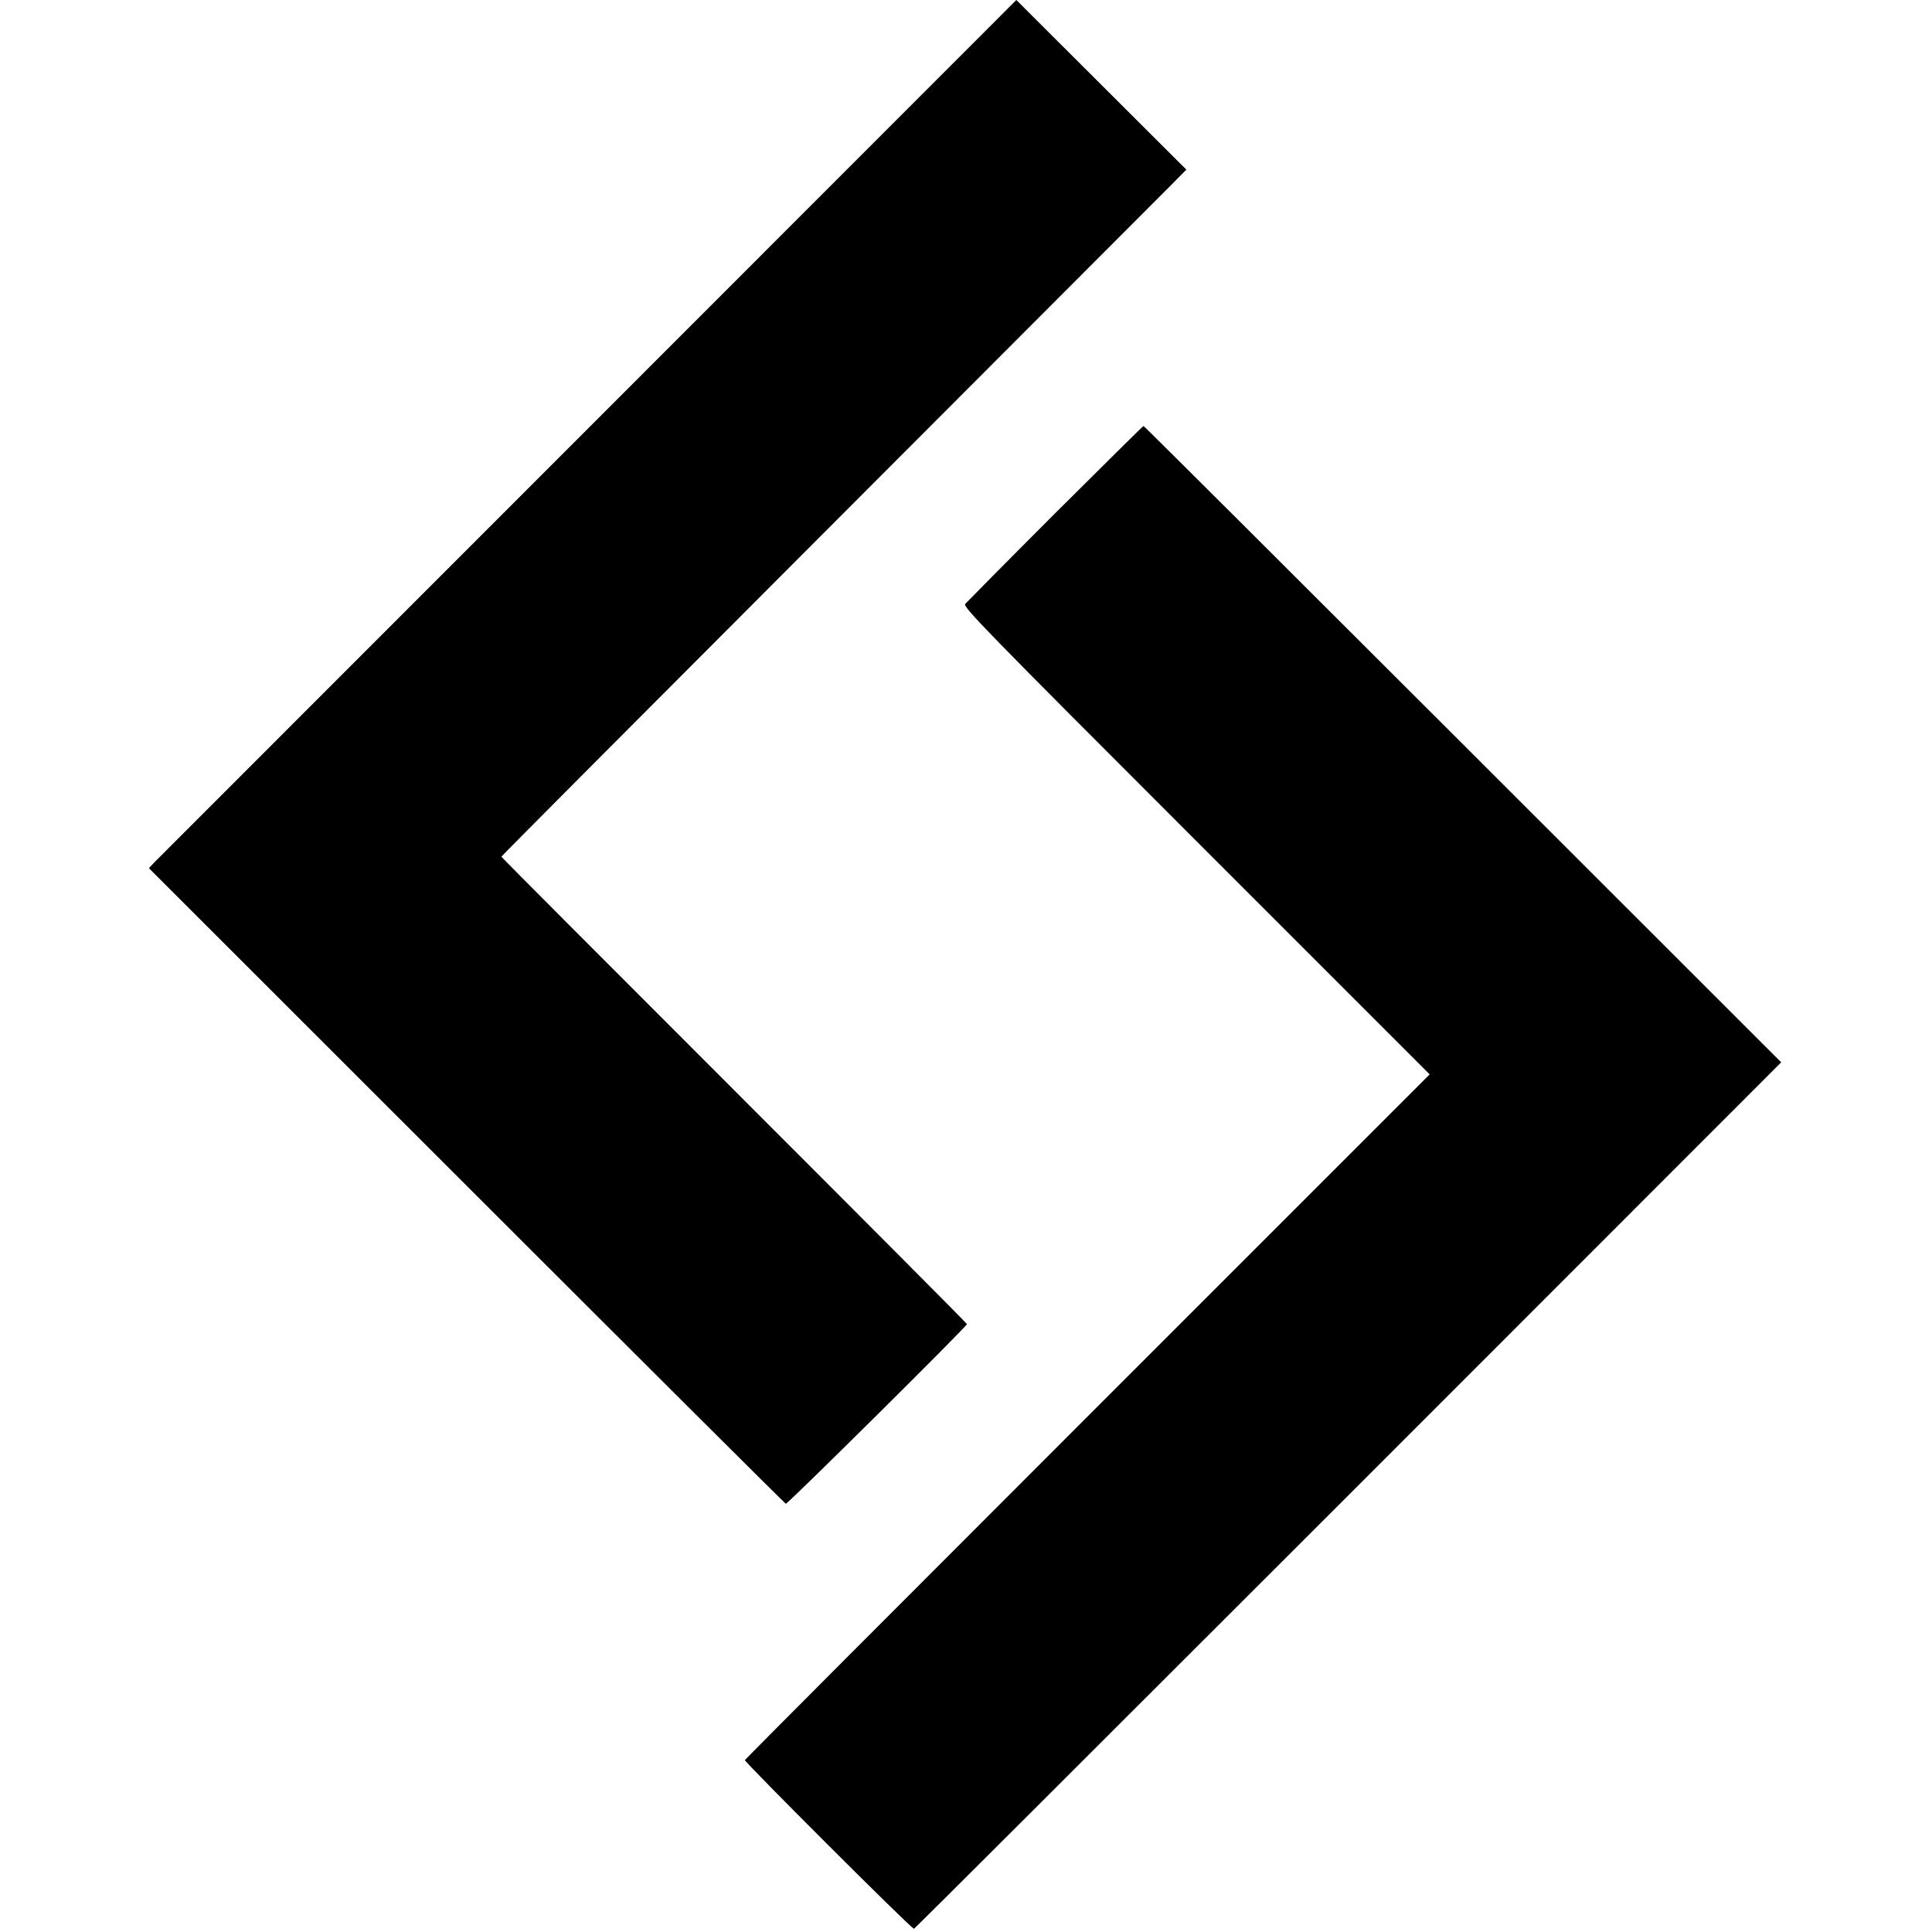 <?xml version="1.0" standalone="no"?>
<!DOCTYPE svg PUBLIC "-//W3C//DTD SVG 20010904//EN"
 "http://www.w3.org/TR/2001/REC-SVG-20010904/DTD/svg10.dtd">
<svg version="1.0" xmlns="http://www.w3.org/2000/svg"
 width="1025pt" height="1025pt" viewBox="0 0 1025 1025"
 preserveAspectRatio="xMidYMid meet">
<g transform="translate(0,1025) scale(0.1,-0.1)"
fill="#000000" stroke="none">
<path d="M3124 7981 c-1248 -1249 -2284 -2285 -2302 -2303 l-32 -34 1685
-1684 c927 -927 1689 -1686 1694 -1688 9 -3 961 941 961 953 0 4 -556 562
-1235 1241 -679 679 -1235 1236 -1235 1239 0 3 780 786 1733 1740 952 954
1770 1773 1817 1820 l84 85 -451 450 -451 450 -2268 -2269z"/>
<path d="M5598 7527 c-255 -255 -469 -472 -477 -481 -13 -16 97 -129 1225
-1257 l1239 -1239 -1815 -1815 c-998 -998 -1816 -1818 -1818 -1823 -3 -10 886
-898 897 -895 4 1 1041 1036 2304 2299 l2297 2298 -1689 1688 c-929 928 -1691
1688 -1694 1688 -3 0 -214 -209 -469 -463z"/>
</g>
</svg>
